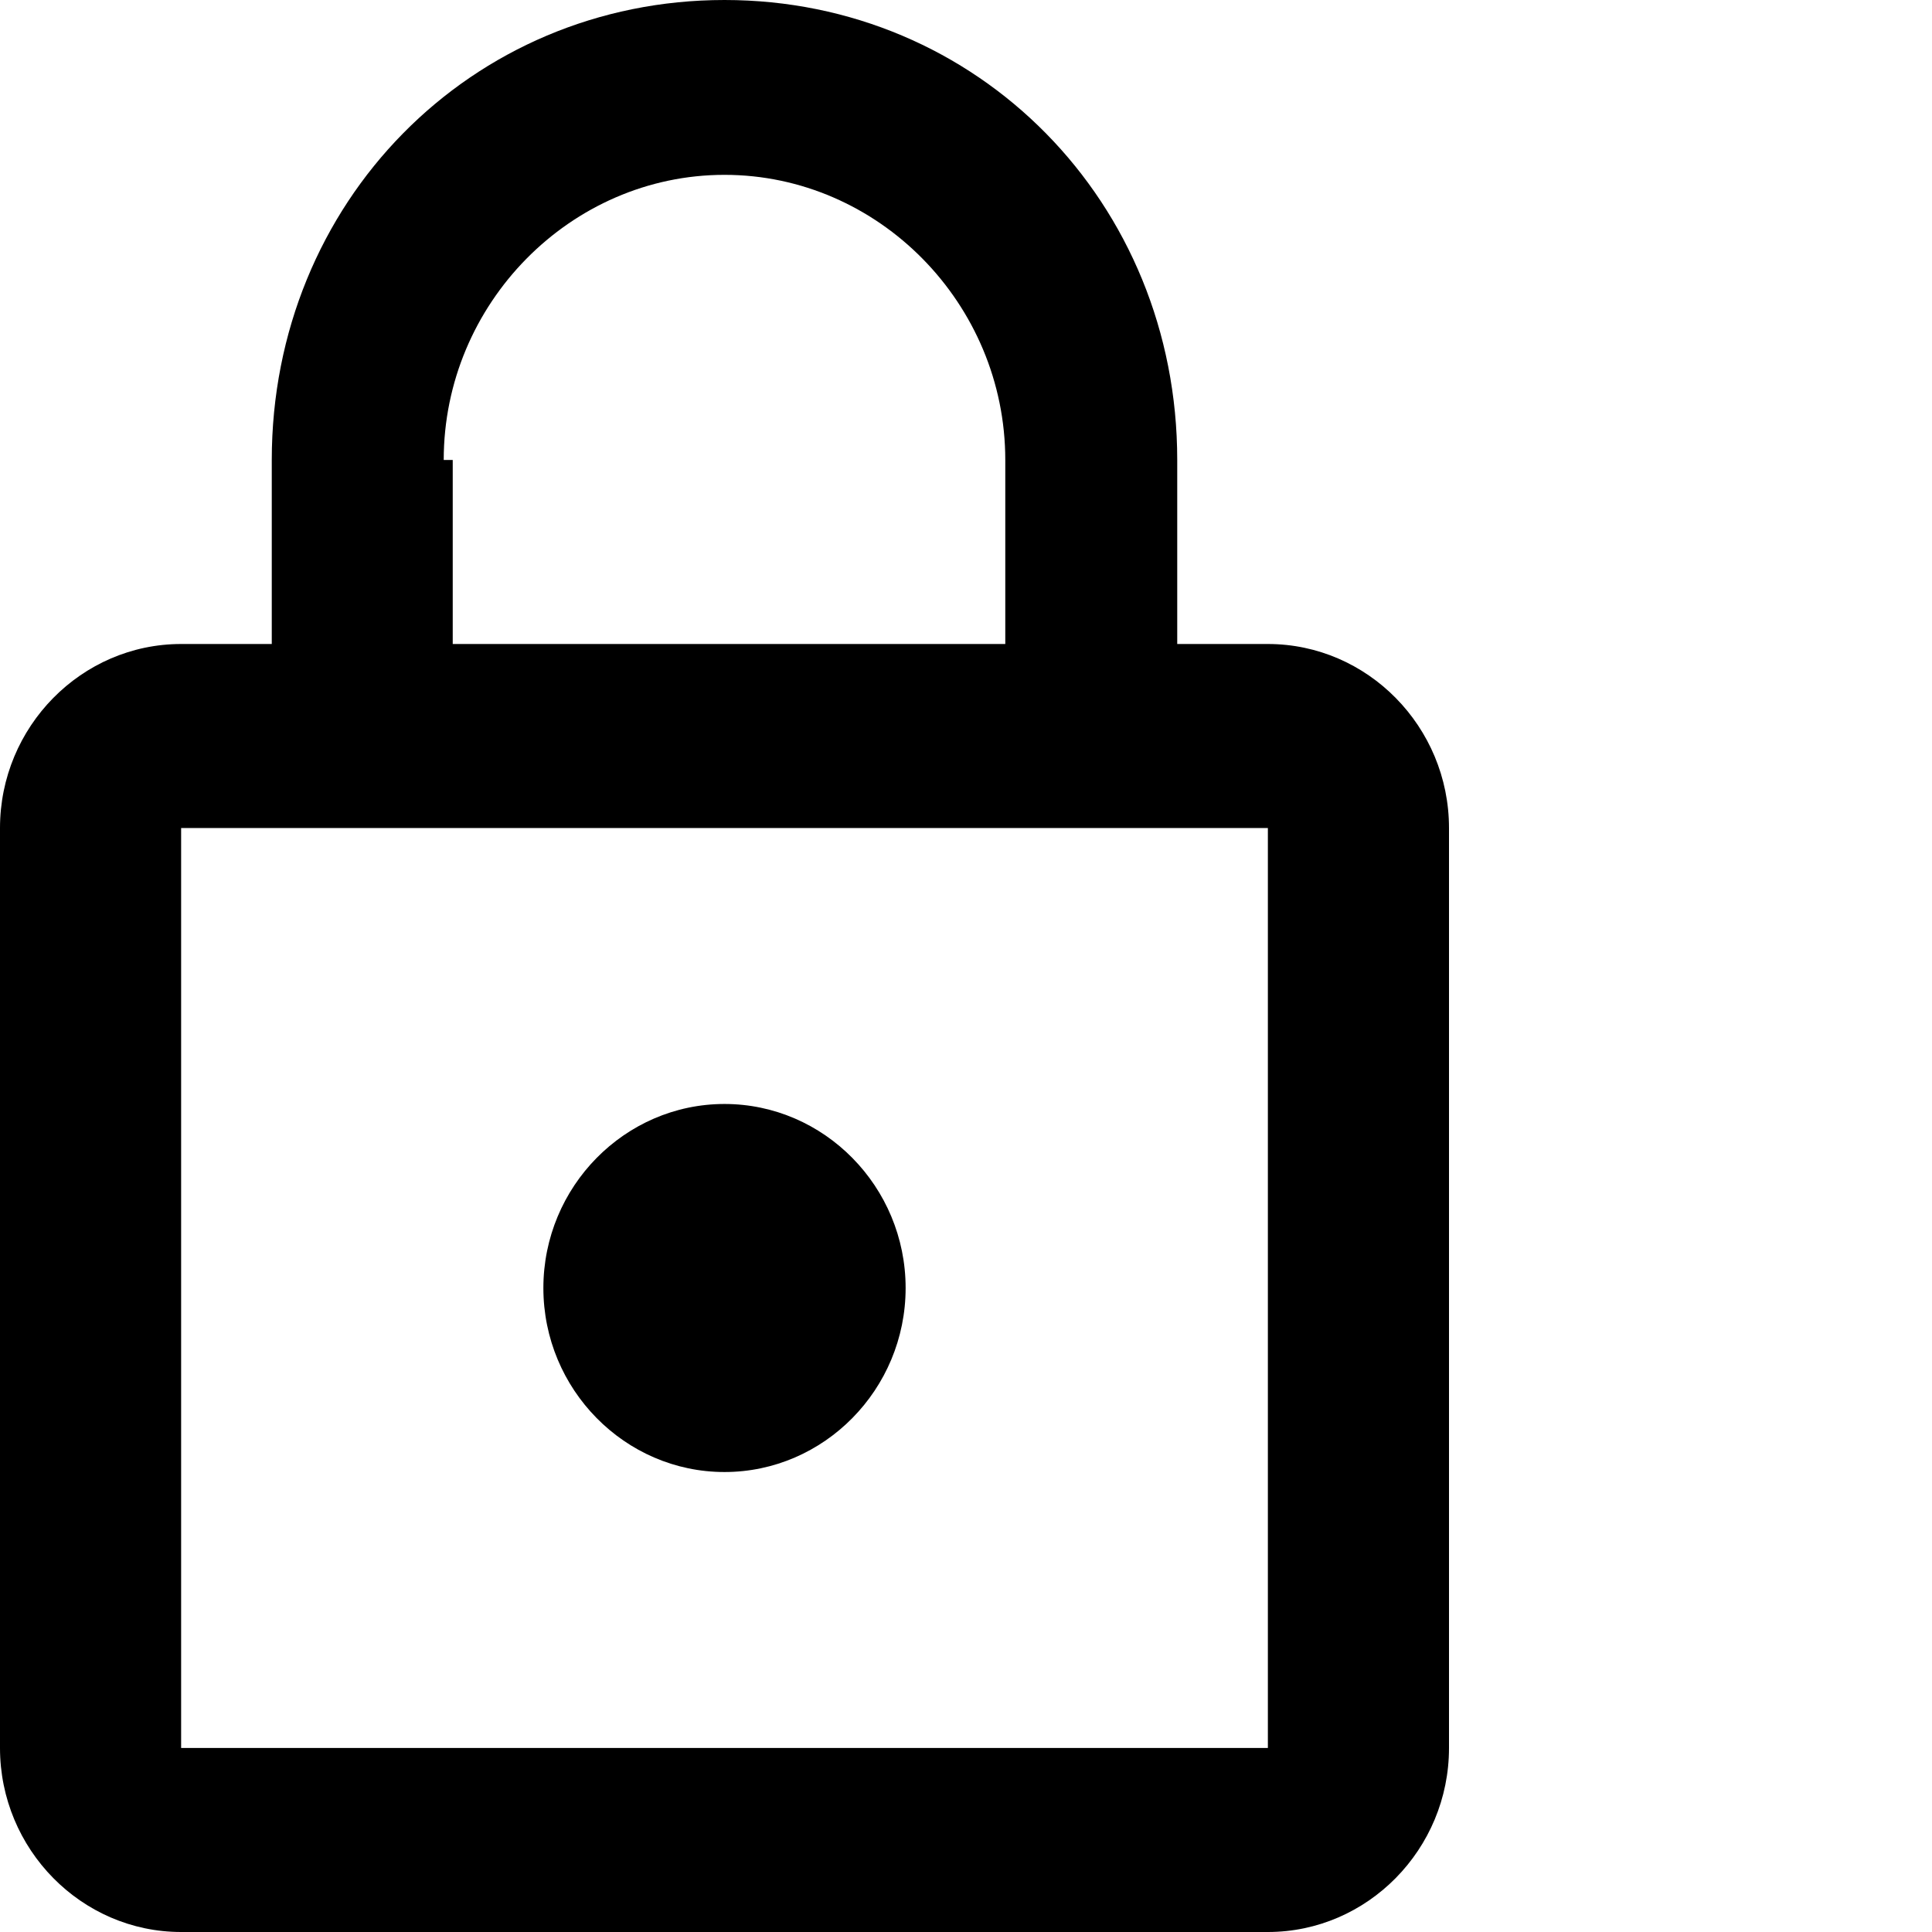 <?xml version="1.0" encoding="UTF-8"?>
<svg width="12px" height="12px" viewBox="0 0 12 12" version="1.1" xmlns="http://www.w3.org/2000/svg" xmlns:xlink="http://www.w3.org/1999/xlink">
    <!-- Generator: Sketch 55.2 (78181) - https://sketchapp.com -->
    <title>lock</title>
    <desc>Created with Sketch.</desc>
    <g id="Style" stroke="none" stroke-width="1" fill="none" fill-rule="evenodd">
        <g id="0-UI-icons" transform="translate(-993, -494)" fill="#000000">
            <path d="M1000.875,498 L1000.312,498 L1000.312,496.857 C1000.312,495.257 999.075,494 997.5,494 C995.925,494 994.688,495.257 994.688,496.857 L994.688,498 L994.125,498 C993.506,498 993,498.514 993,499.143 L993,504.857 C993,505.486 993.506,506 994.125,506 L1000.875,506 C1001.494,506 1002,505.486 1002,504.857 L1002,499.143 C1002,498.514 1001.494,498 1000.875,498 L1000.875,498 Z M997.5,495.086 C998.456,495.086 999.244,495.886 999.244,496.857 L999.244,498 L995.812,498 L995.812,496.857 L995.756,496.857 C995.756,495.886 996.544,495.086 997.5,495.086 L997.5,495.086 Z M1000.875,504.857 L994.125,504.857 L994.125,499.143 L1000.875,499.143 L1000.875,504.857 L1000.875,504.857 Z M997.5,503.143 C998.119,503.143 998.625,502.629 998.625,502 C998.625,501.371 998.119,500.857 997.5,500.857 C996.881,500.857 996.375,501.371 996.375,502 C996.375,502.629 996.881,503.143 997.5,503.143 L997.5,503.143 Z" id="lock"></path>
        </g>
    </g>
</svg>